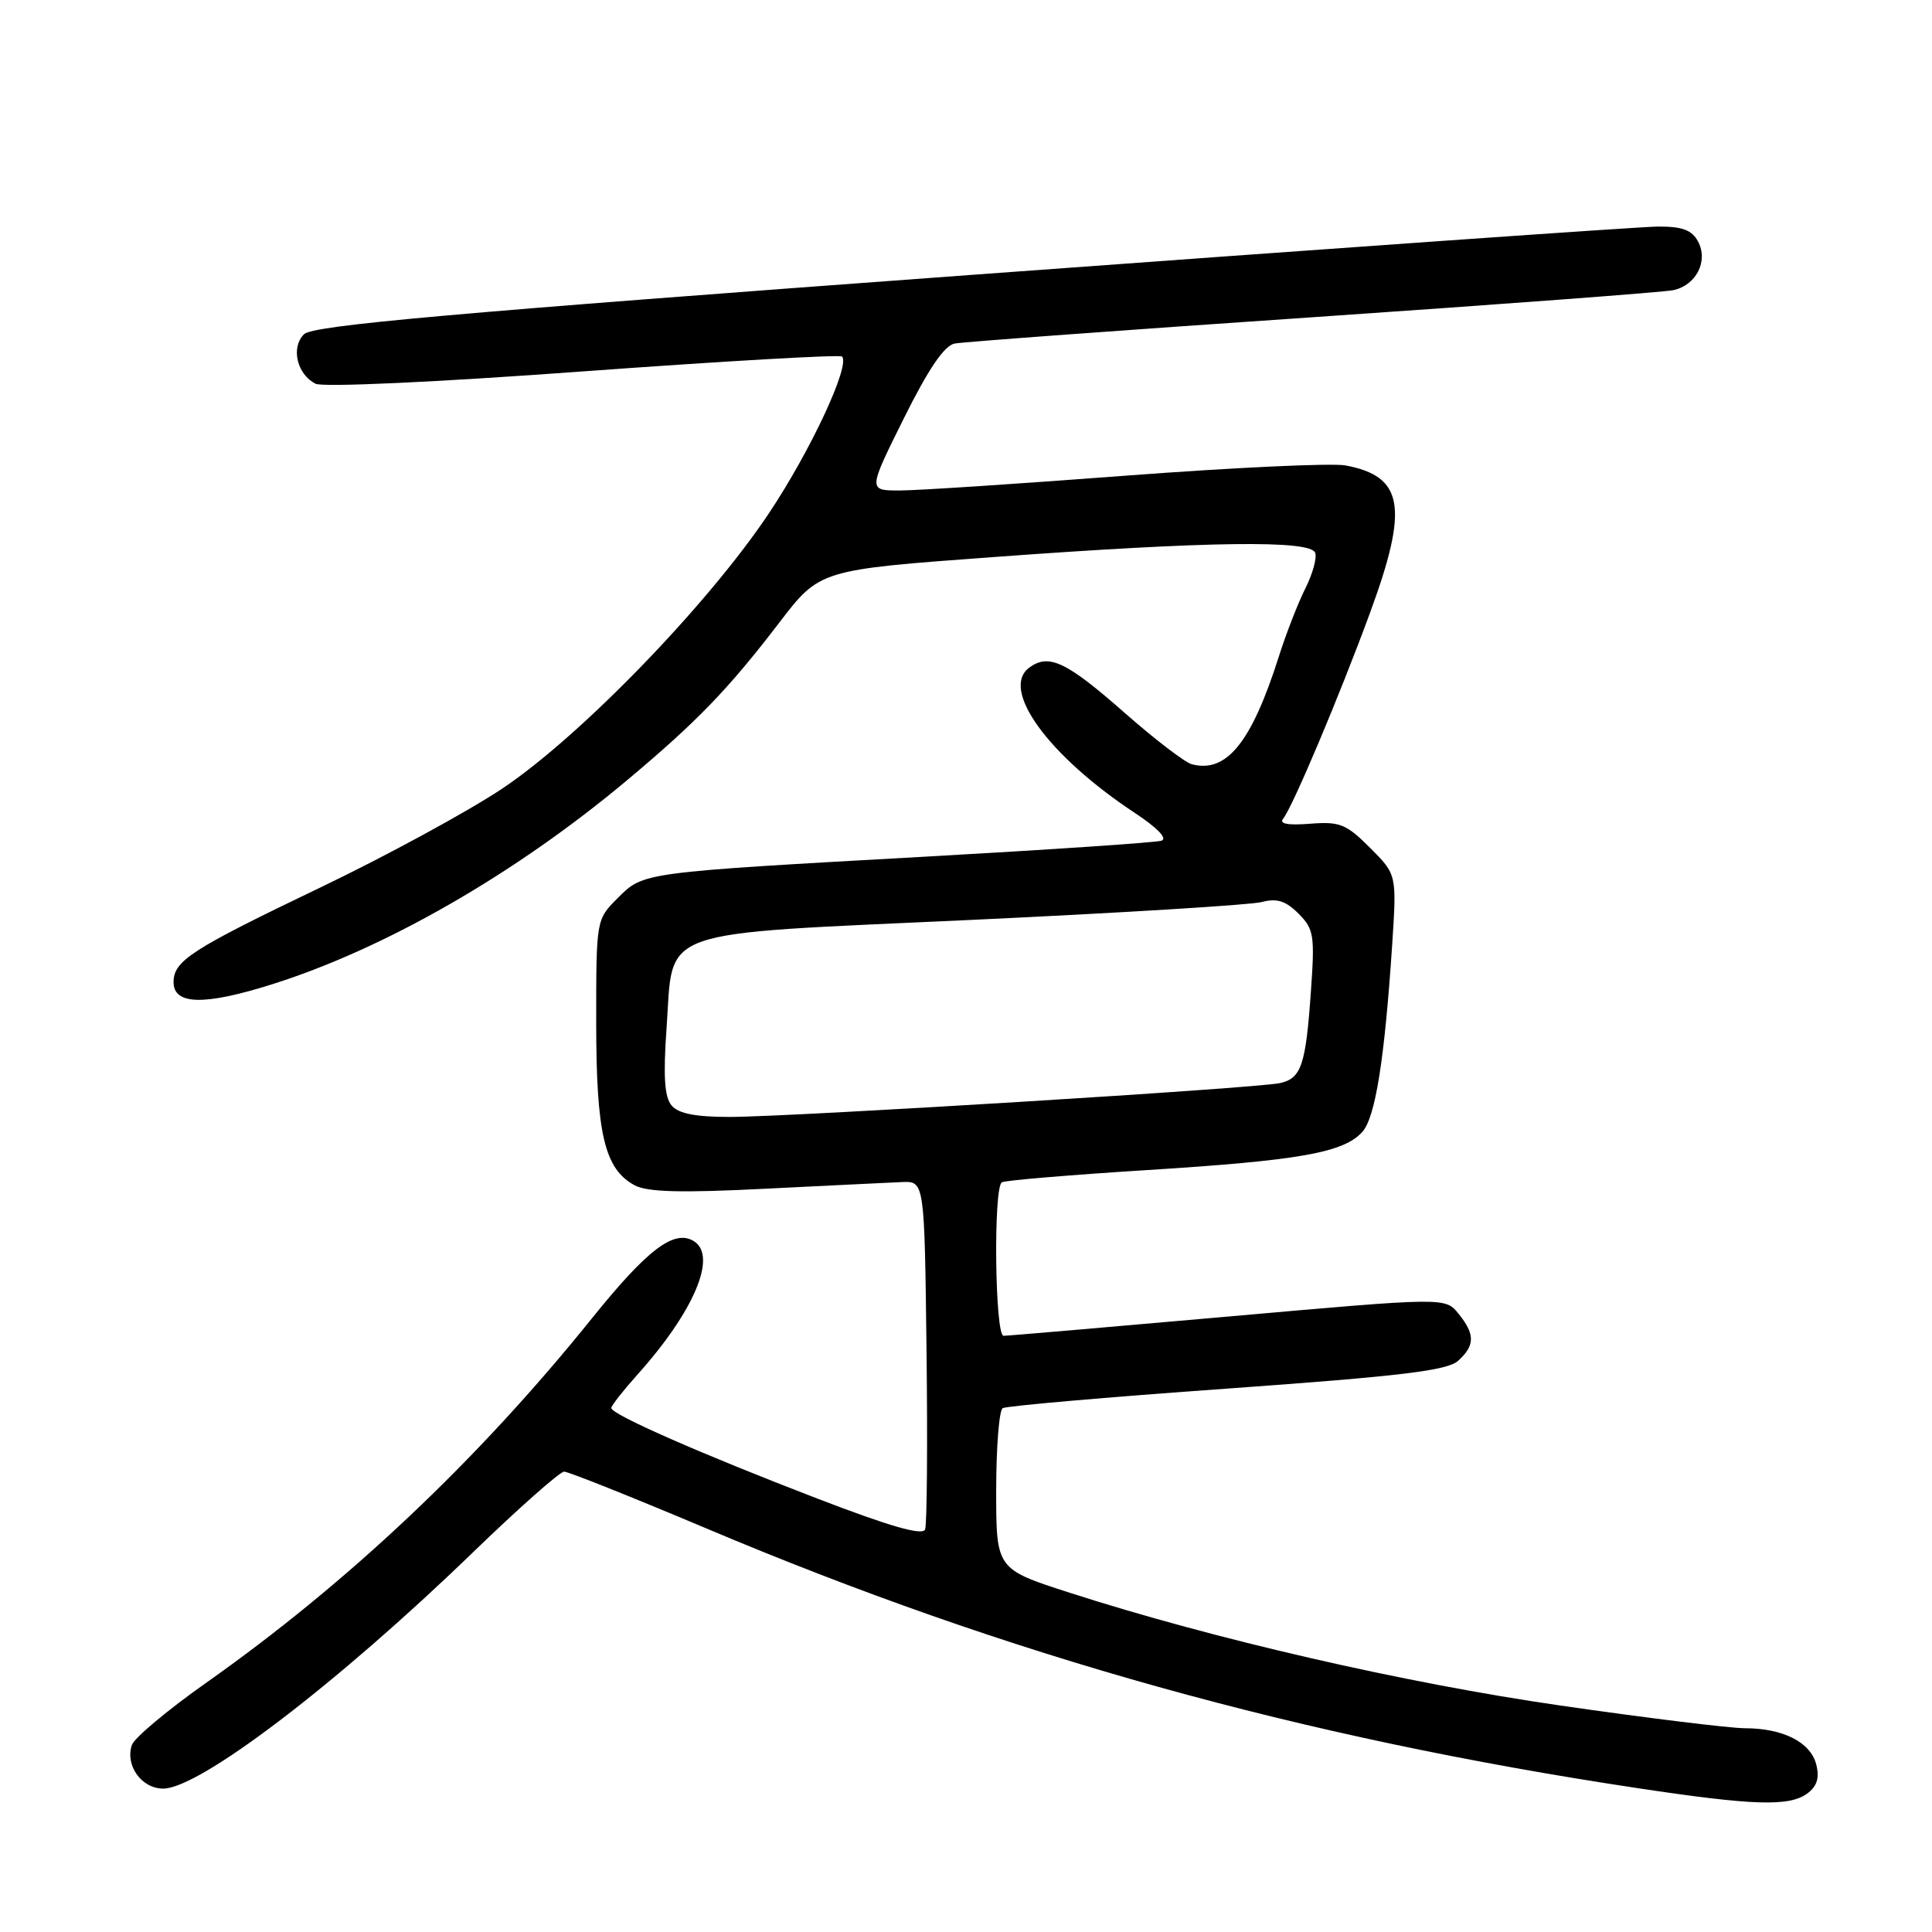 <?xml version="1.0" encoding="UTF-8" standalone="no"?>
<!DOCTYPE svg PUBLIC "-//W3C//DTD SVG 1.1//EN" "http://www.w3.org/Graphics/SVG/1.1/DTD/svg11.dtd" >
<svg xmlns="http://www.w3.org/2000/svg" xmlns:xlink="http://www.w3.org/1999/xlink" version="1.1" viewBox="0 0 256 256">
 <g >
 <path fill="currentColor"
d=" M 239.46 237.66 C 240.76 236.70 241.11 235.59 240.67 233.83 C 239.93 230.86 236.28 229.00 231.20 229.00 C 229.17 228.99 218.16 227.64 206.75 225.99 C 186.11 223.01 160.84 217.20 141.75 211.05 C 132.00 207.91 132.00 207.91 132.00 197.51 C 132.00 191.80 132.39 186.88 132.86 186.59 C 133.33 186.30 146.70 185.13 162.57 184.00 C 185.71 182.34 191.77 181.61 193.21 180.31 C 195.46 178.28 195.47 176.80 193.25 174.06 C 191.50 171.90 191.50 171.90 162.73 174.45 C 146.91 175.85 133.52 177.00 132.98 177.00 C 131.83 177.00 131.61 157.36 132.75 156.66 C 133.16 156.41 141.82 155.68 152.00 155.04 C 172.20 153.77 178.02 152.74 180.51 149.99 C 182.24 148.07 183.46 140.44 184.47 125.19 C 185.08 115.88 185.08 115.88 181.54 112.34 C 178.38 109.18 177.53 108.84 173.58 109.15 C 170.63 109.38 169.45 109.16 170.03 108.47 C 171.25 106.99 177.54 92.10 181.56 81.13 C 186.68 67.19 185.99 63.12 178.28 61.67 C 176.51 61.34 163.46 61.95 149.28 63.02 C 135.10 64.10 121.59 64.99 119.26 64.99 C 115.01 65.00 115.01 65.00 119.75 55.46 C 123.02 48.88 125.12 45.79 126.50 45.52 C 127.60 45.31 148.97 43.73 174.00 42.03 C 199.03 40.32 220.50 38.71 221.72 38.45 C 224.76 37.80 226.39 34.59 225.00 32.00 C 224.19 30.48 222.92 30.01 219.71 30.02 C 217.40 30.03 176.41 32.92 128.63 36.43 C 59.44 41.51 41.46 43.11 40.28 44.29 C 38.51 46.06 39.35 49.61 41.82 50.85 C 42.79 51.33 57.83 50.64 77.29 49.21 C 95.87 47.85 111.30 46.97 111.57 47.24 C 112.71 48.38 107.38 59.80 101.84 68.08 C 93.72 80.22 76.78 97.69 66.48 104.54 C 61.94 107.56 51.09 113.46 42.36 117.64 C 25.32 125.81 23.00 127.31 23.00 130.14 C 23.00 133.17 27.06 133.26 36.03 130.43 C 51.01 125.71 68.24 115.81 83.00 103.46 C 92.35 95.63 96.46 91.38 103.26 82.50 C 108.62 75.50 108.62 75.50 131.56 73.82 C 160.22 71.71 173.67 71.54 174.27 73.25 C 174.52 73.94 173.92 76.08 172.95 78.00 C 171.99 79.92 170.41 83.97 169.45 87.00 C 165.83 98.39 162.53 102.47 157.93 101.27 C 157.02 101.03 153.05 98.00 149.11 94.53 C 141.31 87.66 138.99 86.56 136.40 88.45 C 132.48 91.31 138.88 100.13 150.39 107.73 C 153.39 109.71 154.74 111.13 153.89 111.40 C 153.12 111.64 139.22 112.58 123.00 113.49 C 84.86 115.62 85.29 115.56 81.84 119.01 C 79.00 121.85 79.00 121.85 79.00 135.46 C 79.00 150.25 80.10 154.91 84.10 157.06 C 85.79 157.96 90.27 158.08 101.44 157.51 C 109.72 157.10 117.85 156.70 119.50 156.63 C 122.50 156.50 122.50 156.50 122.77 178.98 C 122.92 191.34 122.83 202.00 122.58 202.66 C 122.25 203.51 117.90 202.26 108.31 198.57 C 92.95 192.67 81.00 187.42 81.00 186.57 C 81.00 186.26 82.52 184.32 84.37 182.25 C 91.95 173.82 95.10 166.42 91.94 164.46 C 89.34 162.85 85.79 165.54 78.43 174.69 C 63.32 193.47 46.14 209.70 27.29 223.00 C 22.22 226.57 17.81 230.27 17.48 231.21 C 16.55 233.91 18.75 237.00 21.62 237.00 C 26.44 237.00 44.65 223.12 62.61 205.75 C 68.72 199.84 74.19 195.00 74.75 195.00 C 75.32 195.00 83.77 198.38 93.54 202.50 C 133.44 219.36 172.37 230.22 217.00 236.94 C 232.31 239.25 237.07 239.40 239.46 237.66 Z  M 88.98 146.47 C 88.05 145.36 87.87 142.58 88.32 136.28 C 89.27 122.80 86.29 123.86 128.75 121.89 C 148.41 120.97 165.70 119.91 167.16 119.53 C 169.19 118.99 170.36 119.36 172.05 121.05 C 174.10 123.10 174.23 123.93 173.70 131.39 C 173.02 141.13 172.43 142.87 169.64 143.51 C 166.74 144.19 104.71 148.00 96.67 148.00 C 92.12 148.00 89.87 147.55 88.98 146.47 Z "/>
</g>
</svg>